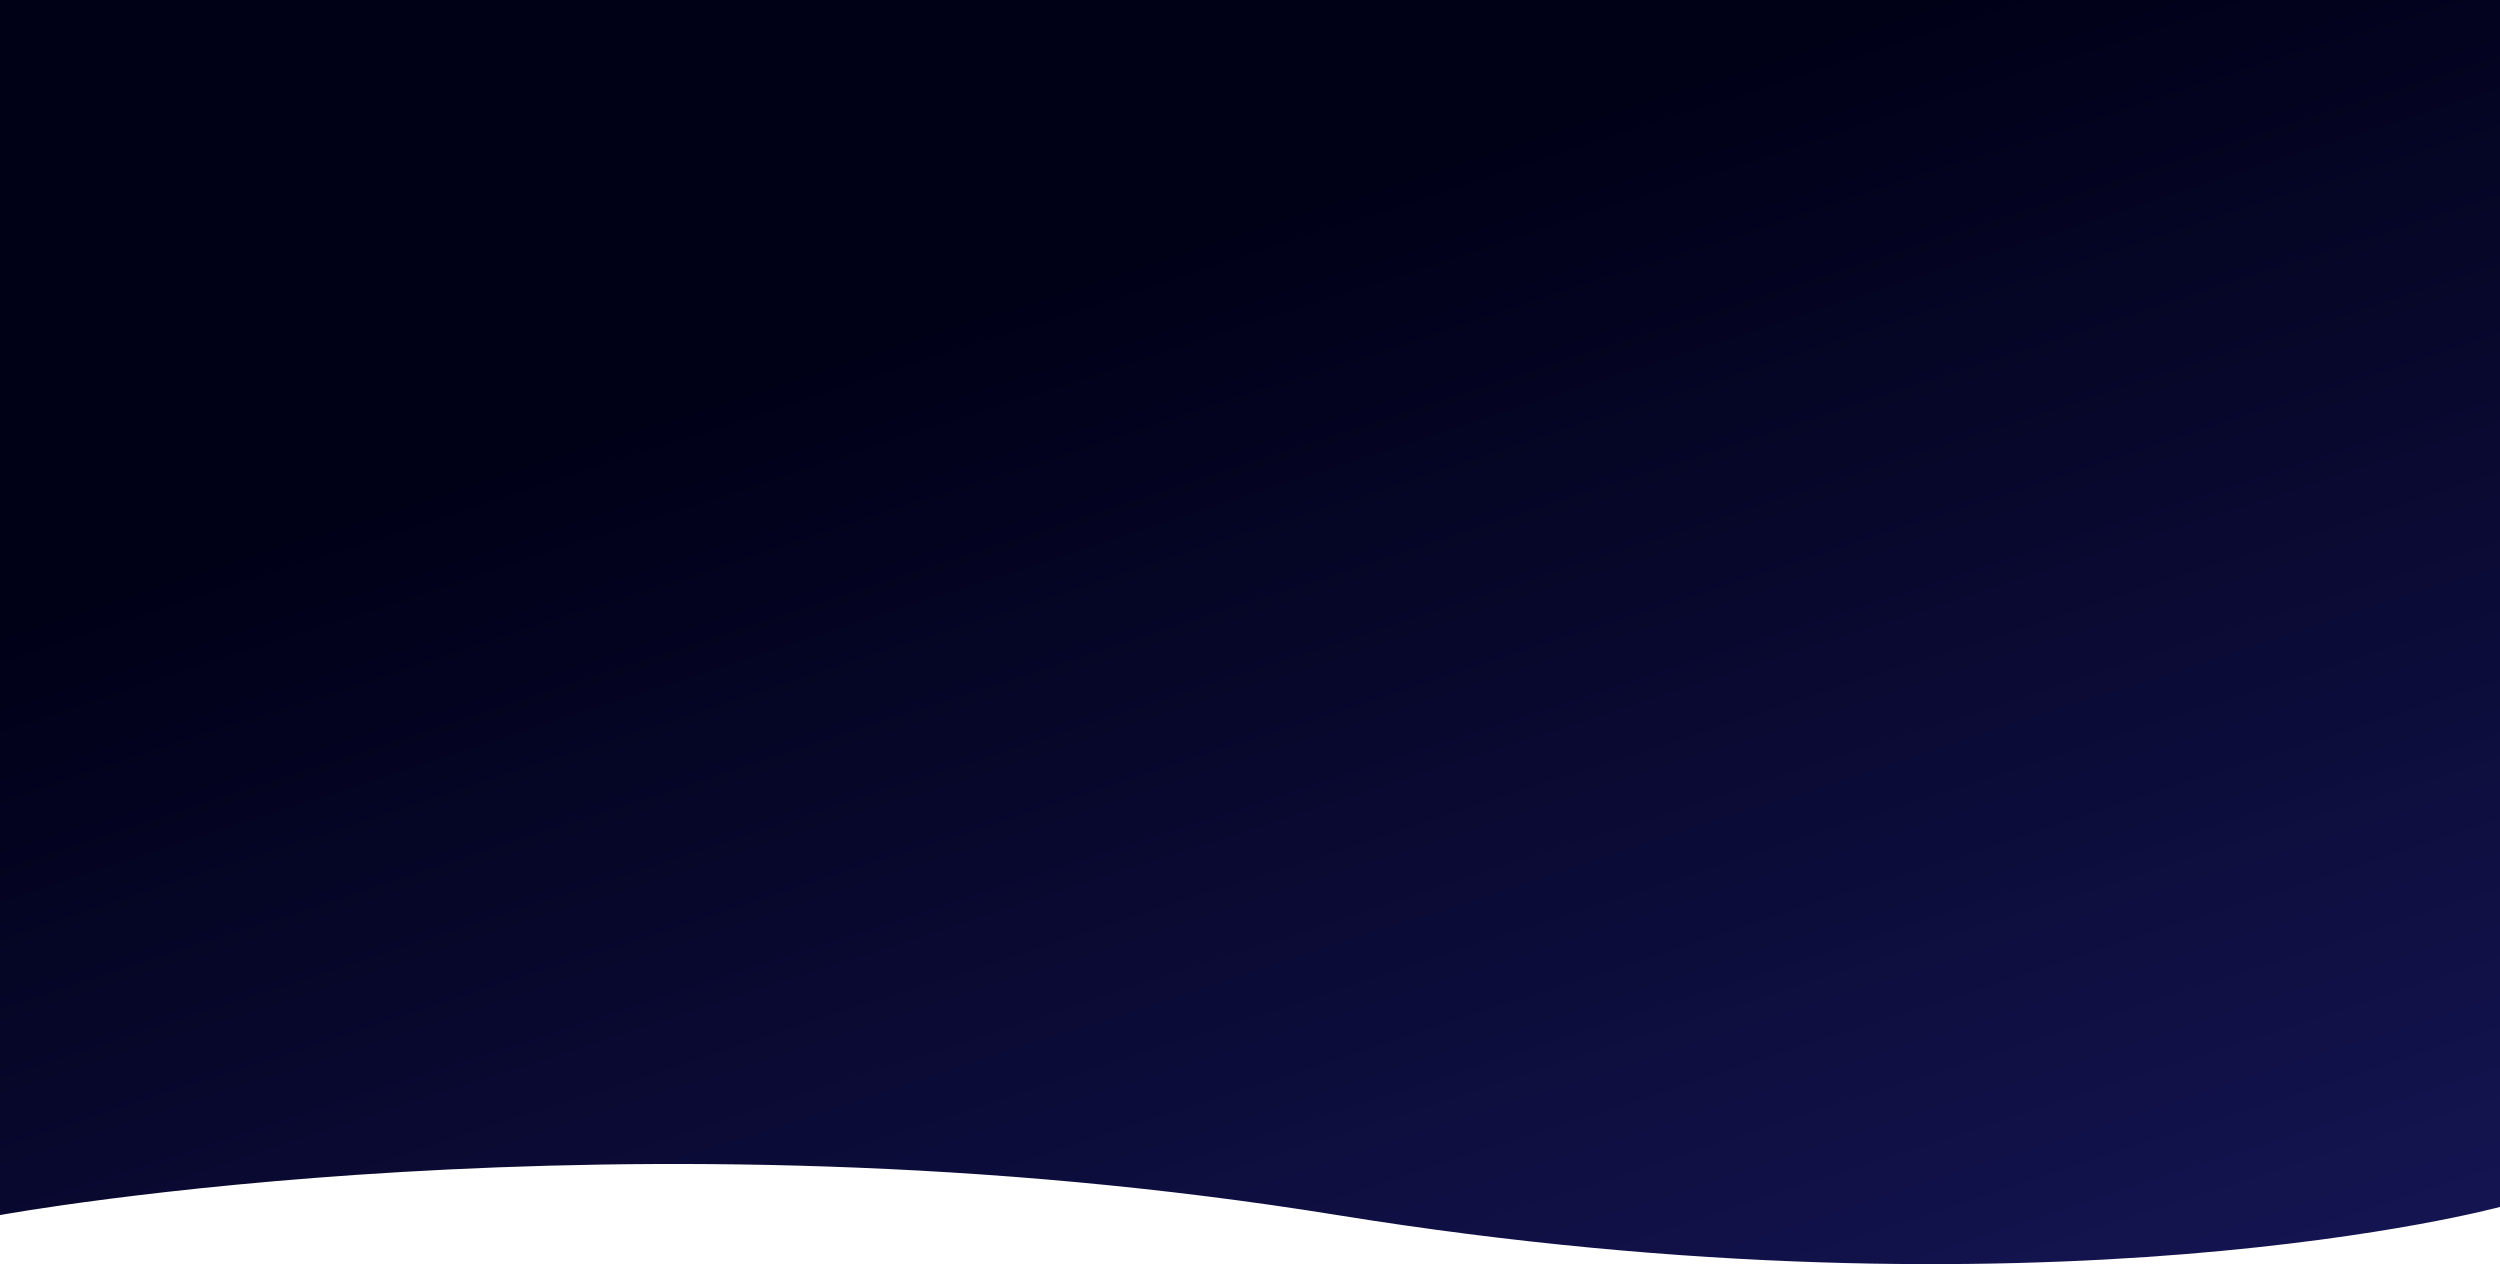 <svg width="2300" height="1163" viewBox="0 0 2300 1163" fill="none" xmlns="http://www.w3.org/2000/svg">
<path d="M0 0C894.242 0 1405.76 0 2300 0V1110.36C2300 1110.36 1884.48 1223.63 1230.33 1117.87C576.174 1012.11 0 1117.87 0 1117.87V0Z" fill="url(#paint0_linear_2_21)"/>
<defs>
<linearGradient id="paint0_linear_2_21" x1="1258.7" y1="45.613" x2="1689.17" y2="1367.82" gradientUnits="userSpaceOnUse">
<stop offset="0.083" stop-color="#000017"/>
<stop offset="1" stop-color="#151554"/>
</linearGradient>
</defs>
</svg>
